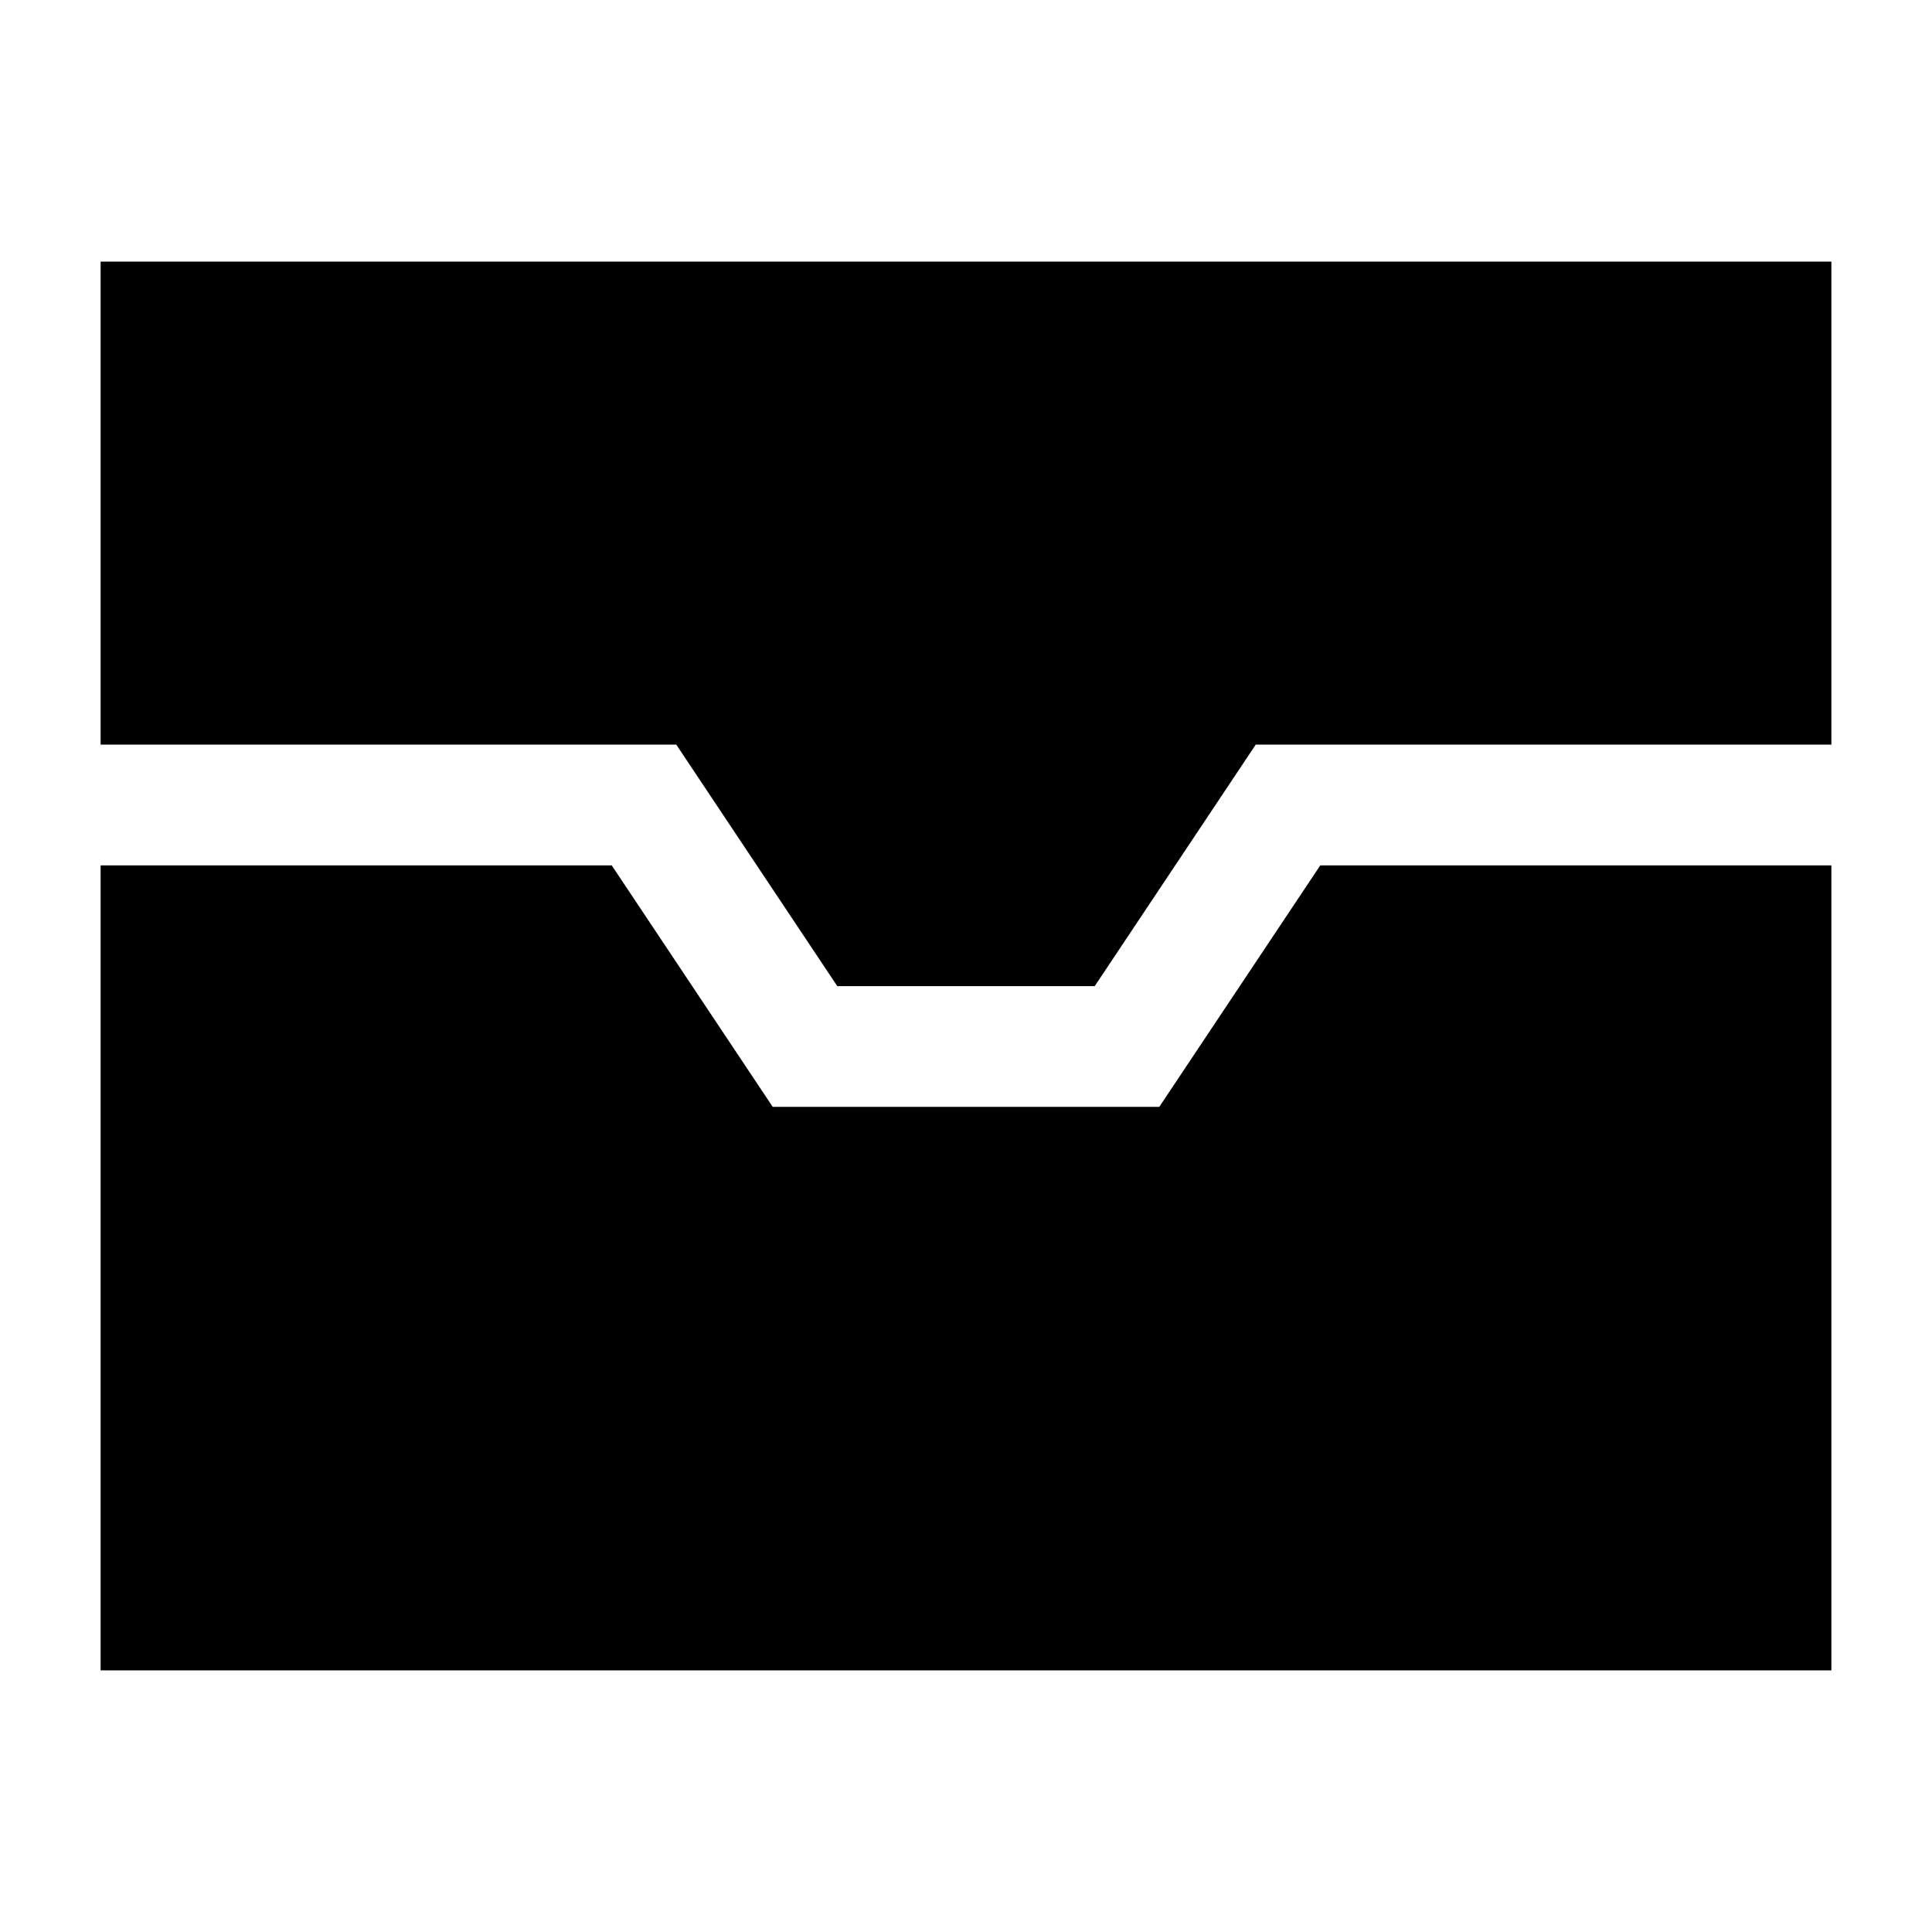 <svg width="24" height="24" viewBox="0 0 24 24" xmlns="http://www.w3.org/2000/svg">
    <path fill-rule="evenodd" clip-rule="evenodd" d="M22.75 3.25H1.25V9.25H8.401L10.401 12.25H13.599L15.599 9.25H22.75V3.25ZM22.75 10.75H16.401L14.401 13.75H9.599L7.599 10.75H1.25V20.75H22.75V10.75Z"/>
</svg>
